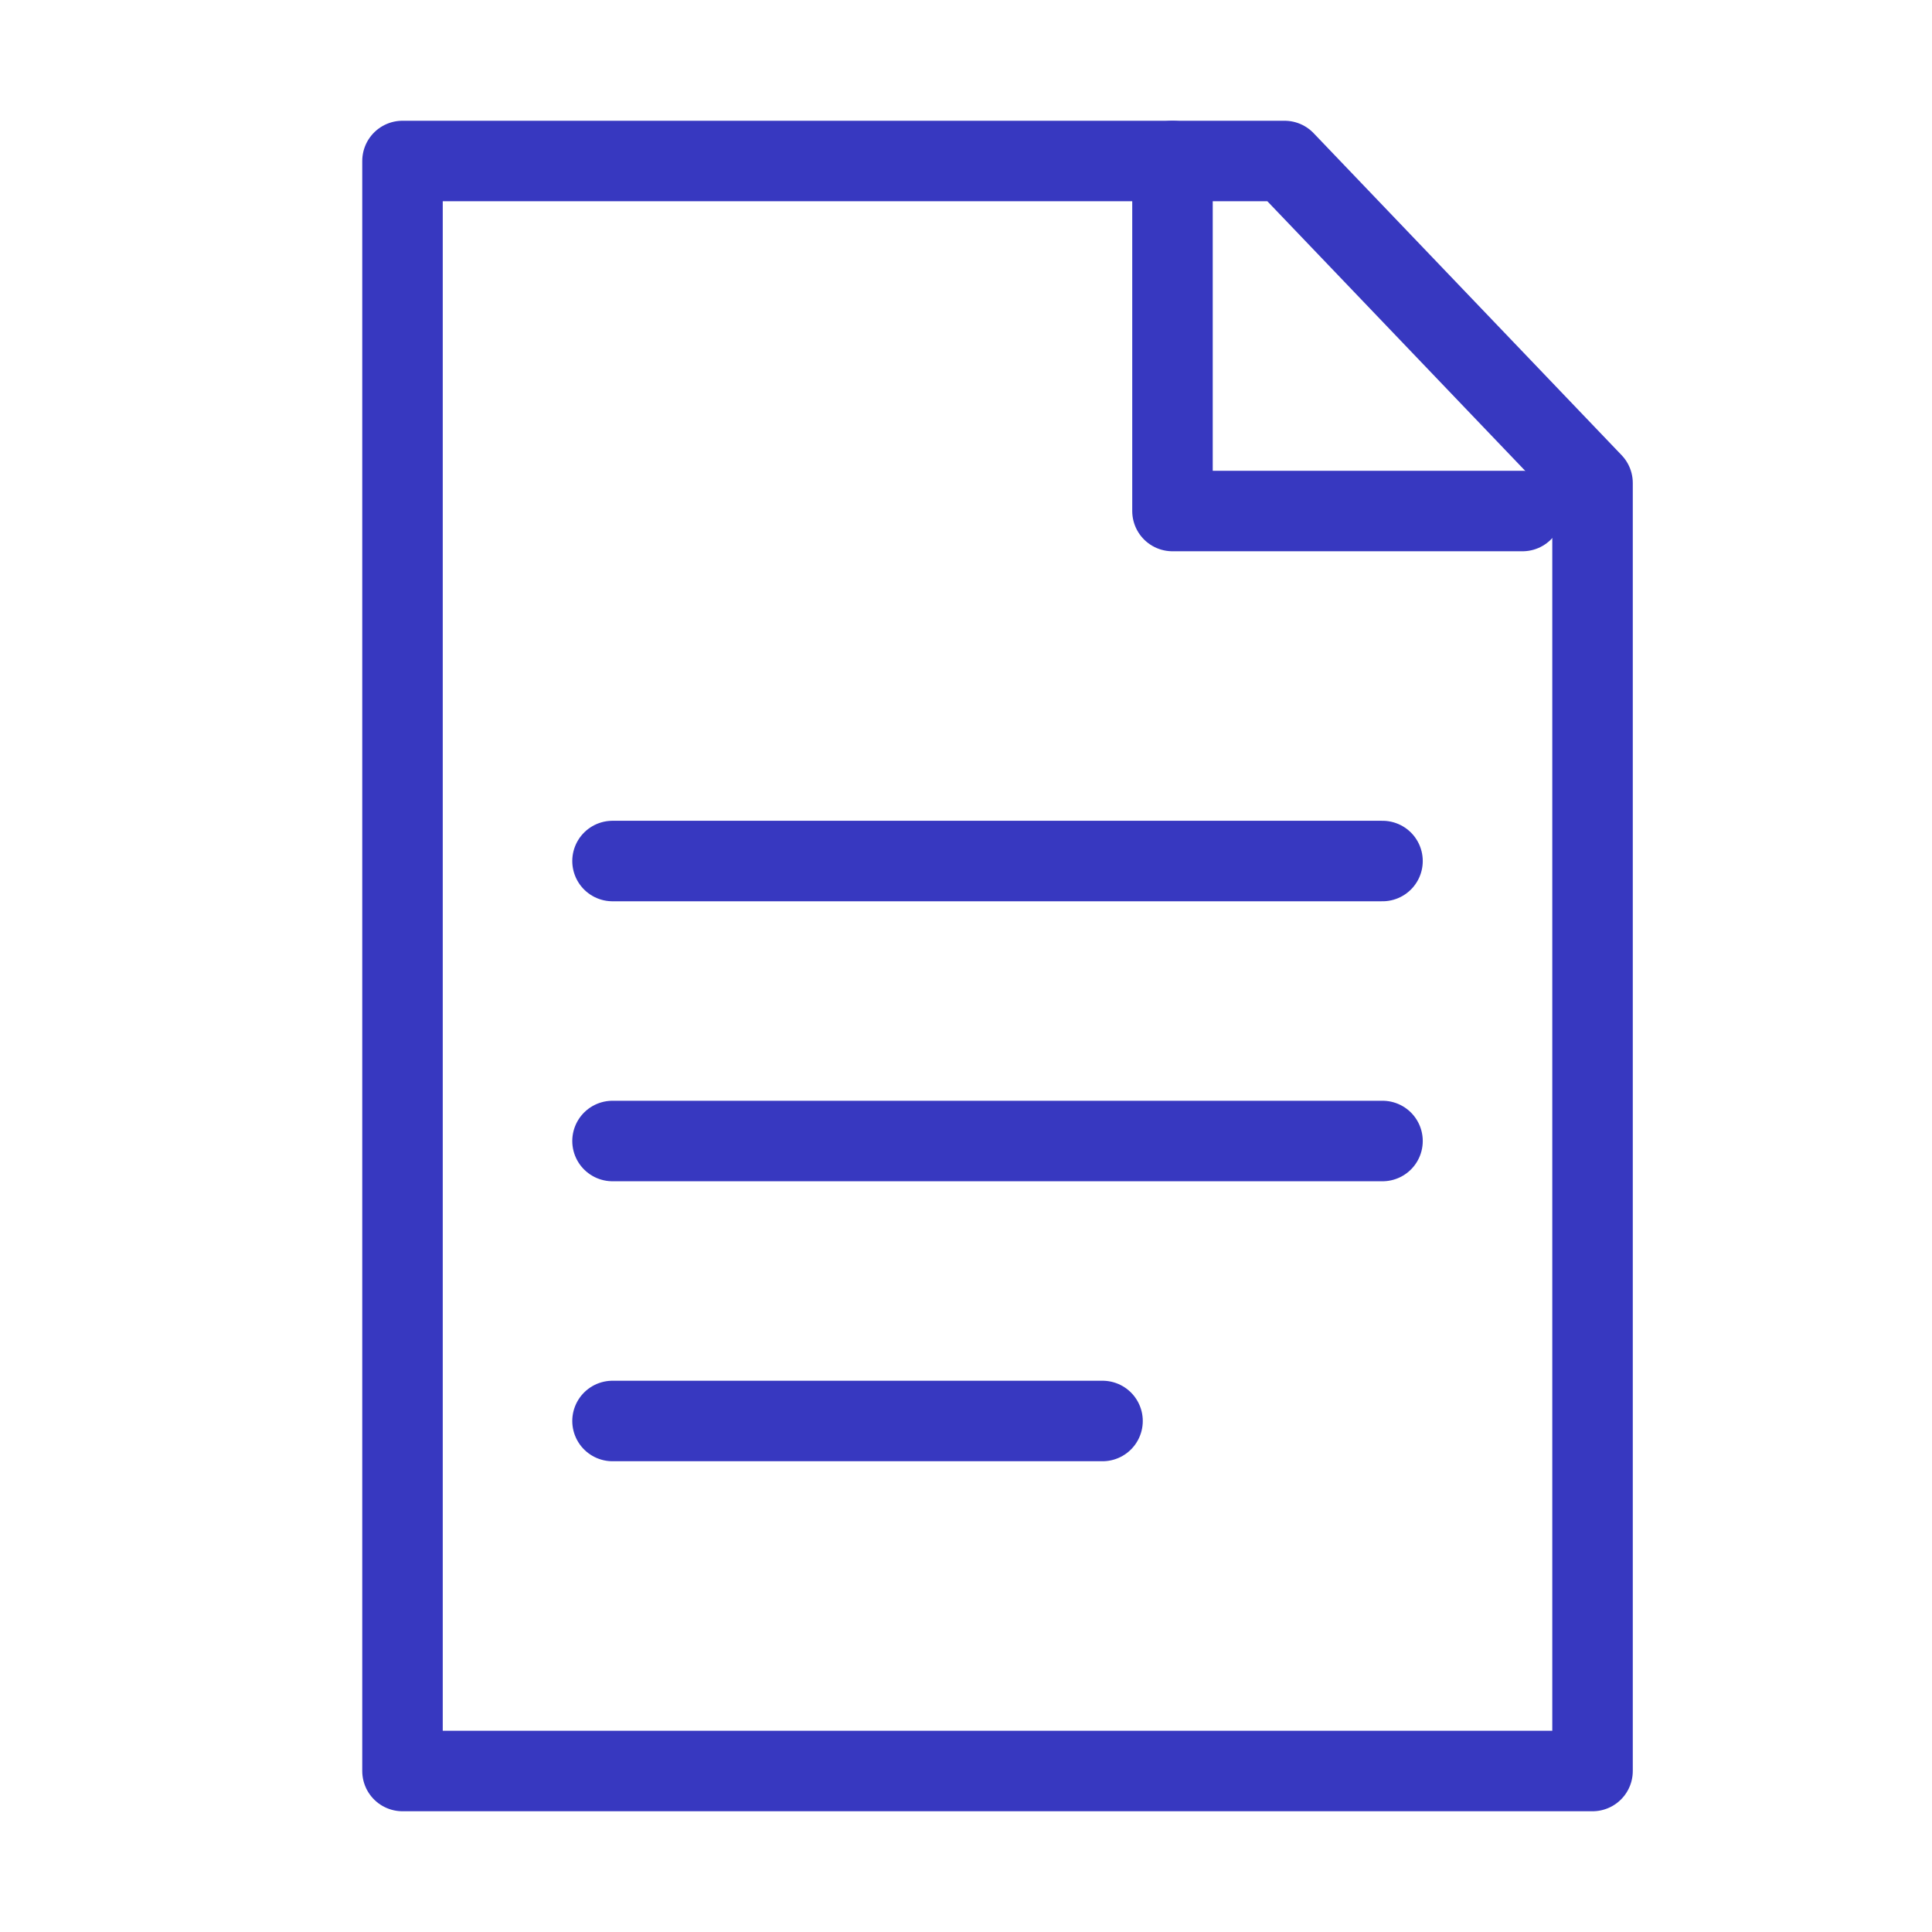 <svg width="24" height="24" viewBox="0 0 24 24" fill="none" xmlns="http://www.w3.org/2000/svg">
<path d="M19.783 6V22H5V2H15.957L19.783 6Z" stroke="#3738C0" stroke-miterlimit="10" stroke-linecap="round" stroke-linejoin="round"/>
<path d="M7.609 14.174H17.174" stroke="#3738C0" stroke-miterlimit="10" stroke-linecap="round" stroke-linejoin="round"/>
<path d="M7.609 10.696H17.174" stroke="#3738C0" stroke-miterlimit="10" stroke-linecap="round" stroke-linejoin="round"/>
<path d="M7.609 17.652H13.696" stroke="#3738C0" stroke-miterlimit="10" stroke-linecap="round" stroke-linejoin="round"/>
<path d="M14.565 2V6.348H18.913" stroke="#3738C0" stroke-miterlimit="10" stroke-linecap="round" stroke-linejoin="round"/>
</svg>
